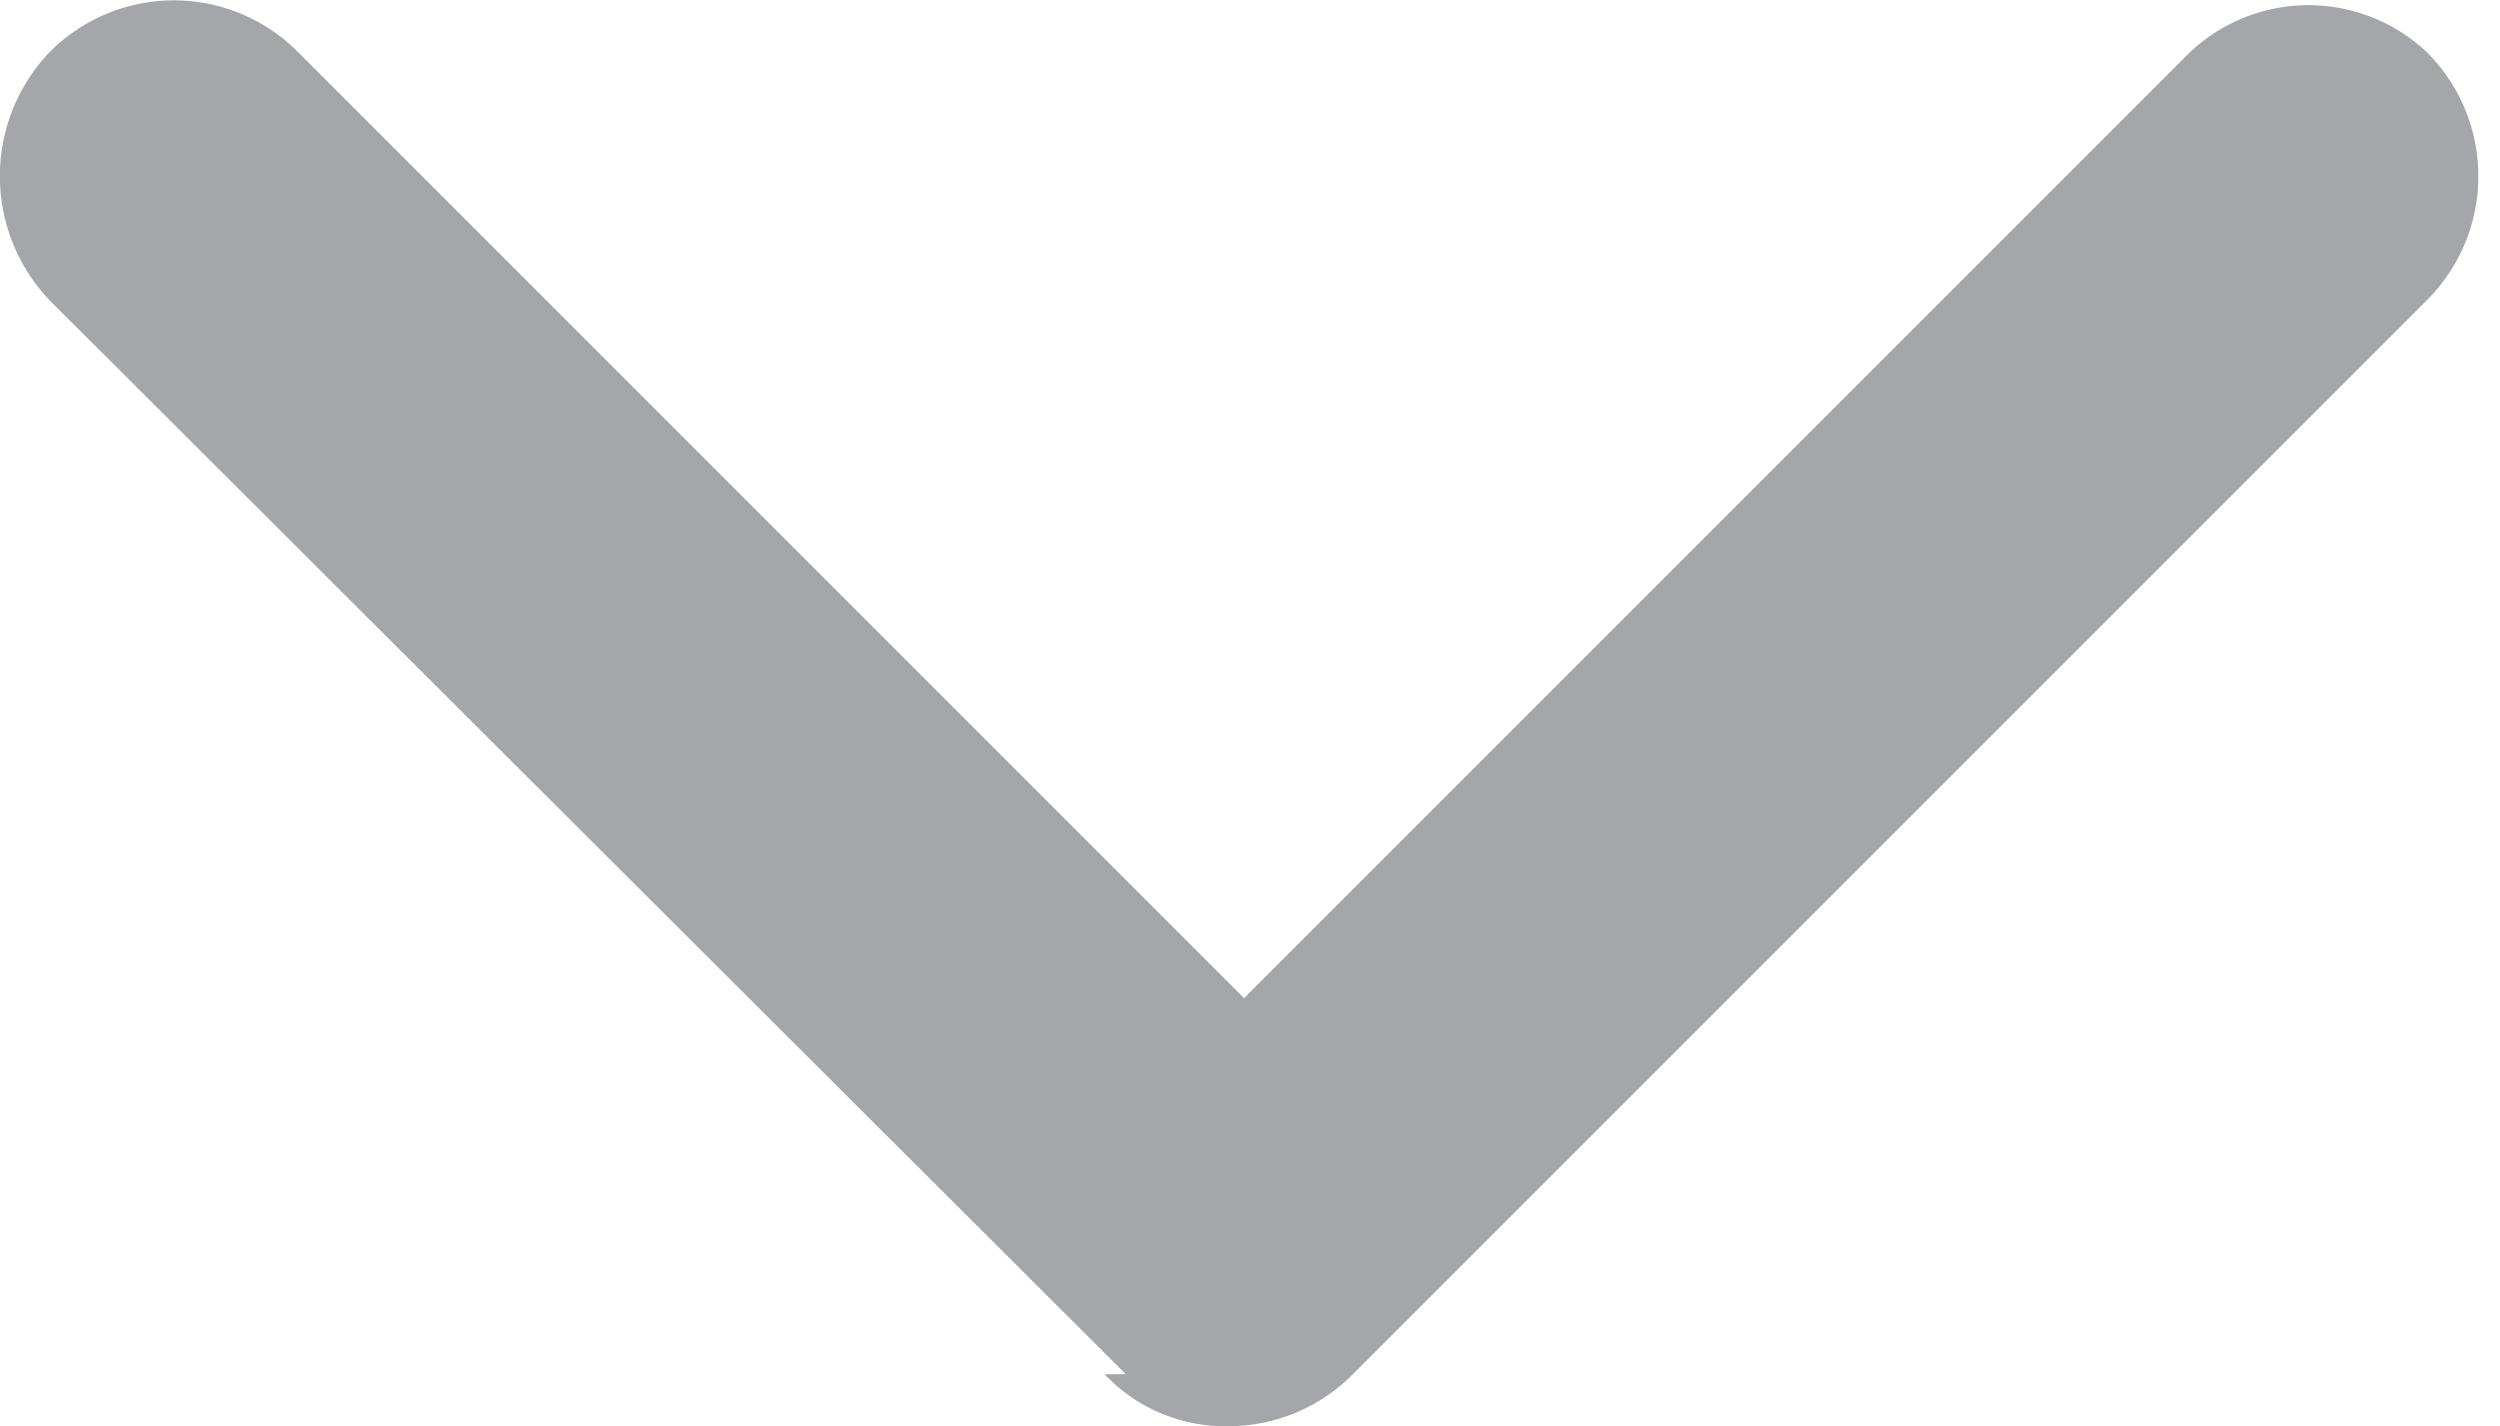 <svg id="Layer_1" data-name="Layer 1" xmlns="http://www.w3.org/2000/svg" viewBox="0 0 10.57 6.03"><defs><style>.cls-1{fill:#a4a6a9;}</style></defs><path class="cls-1" d="M709.73,207.12l-4.55-4.54a.76.76,0,0,1,0-1.05.74.74,0,0,1,1.05,0l4,4,4-4a.73.73,0,0,1,1,0,.74.74,0,0,1,0,1.05l-4.54,4.54a.74.74,0,0,1-.53.22.7.7,0,0,1-.52-.22" transform="translate(-704.97 -201.31)"/></svg>
